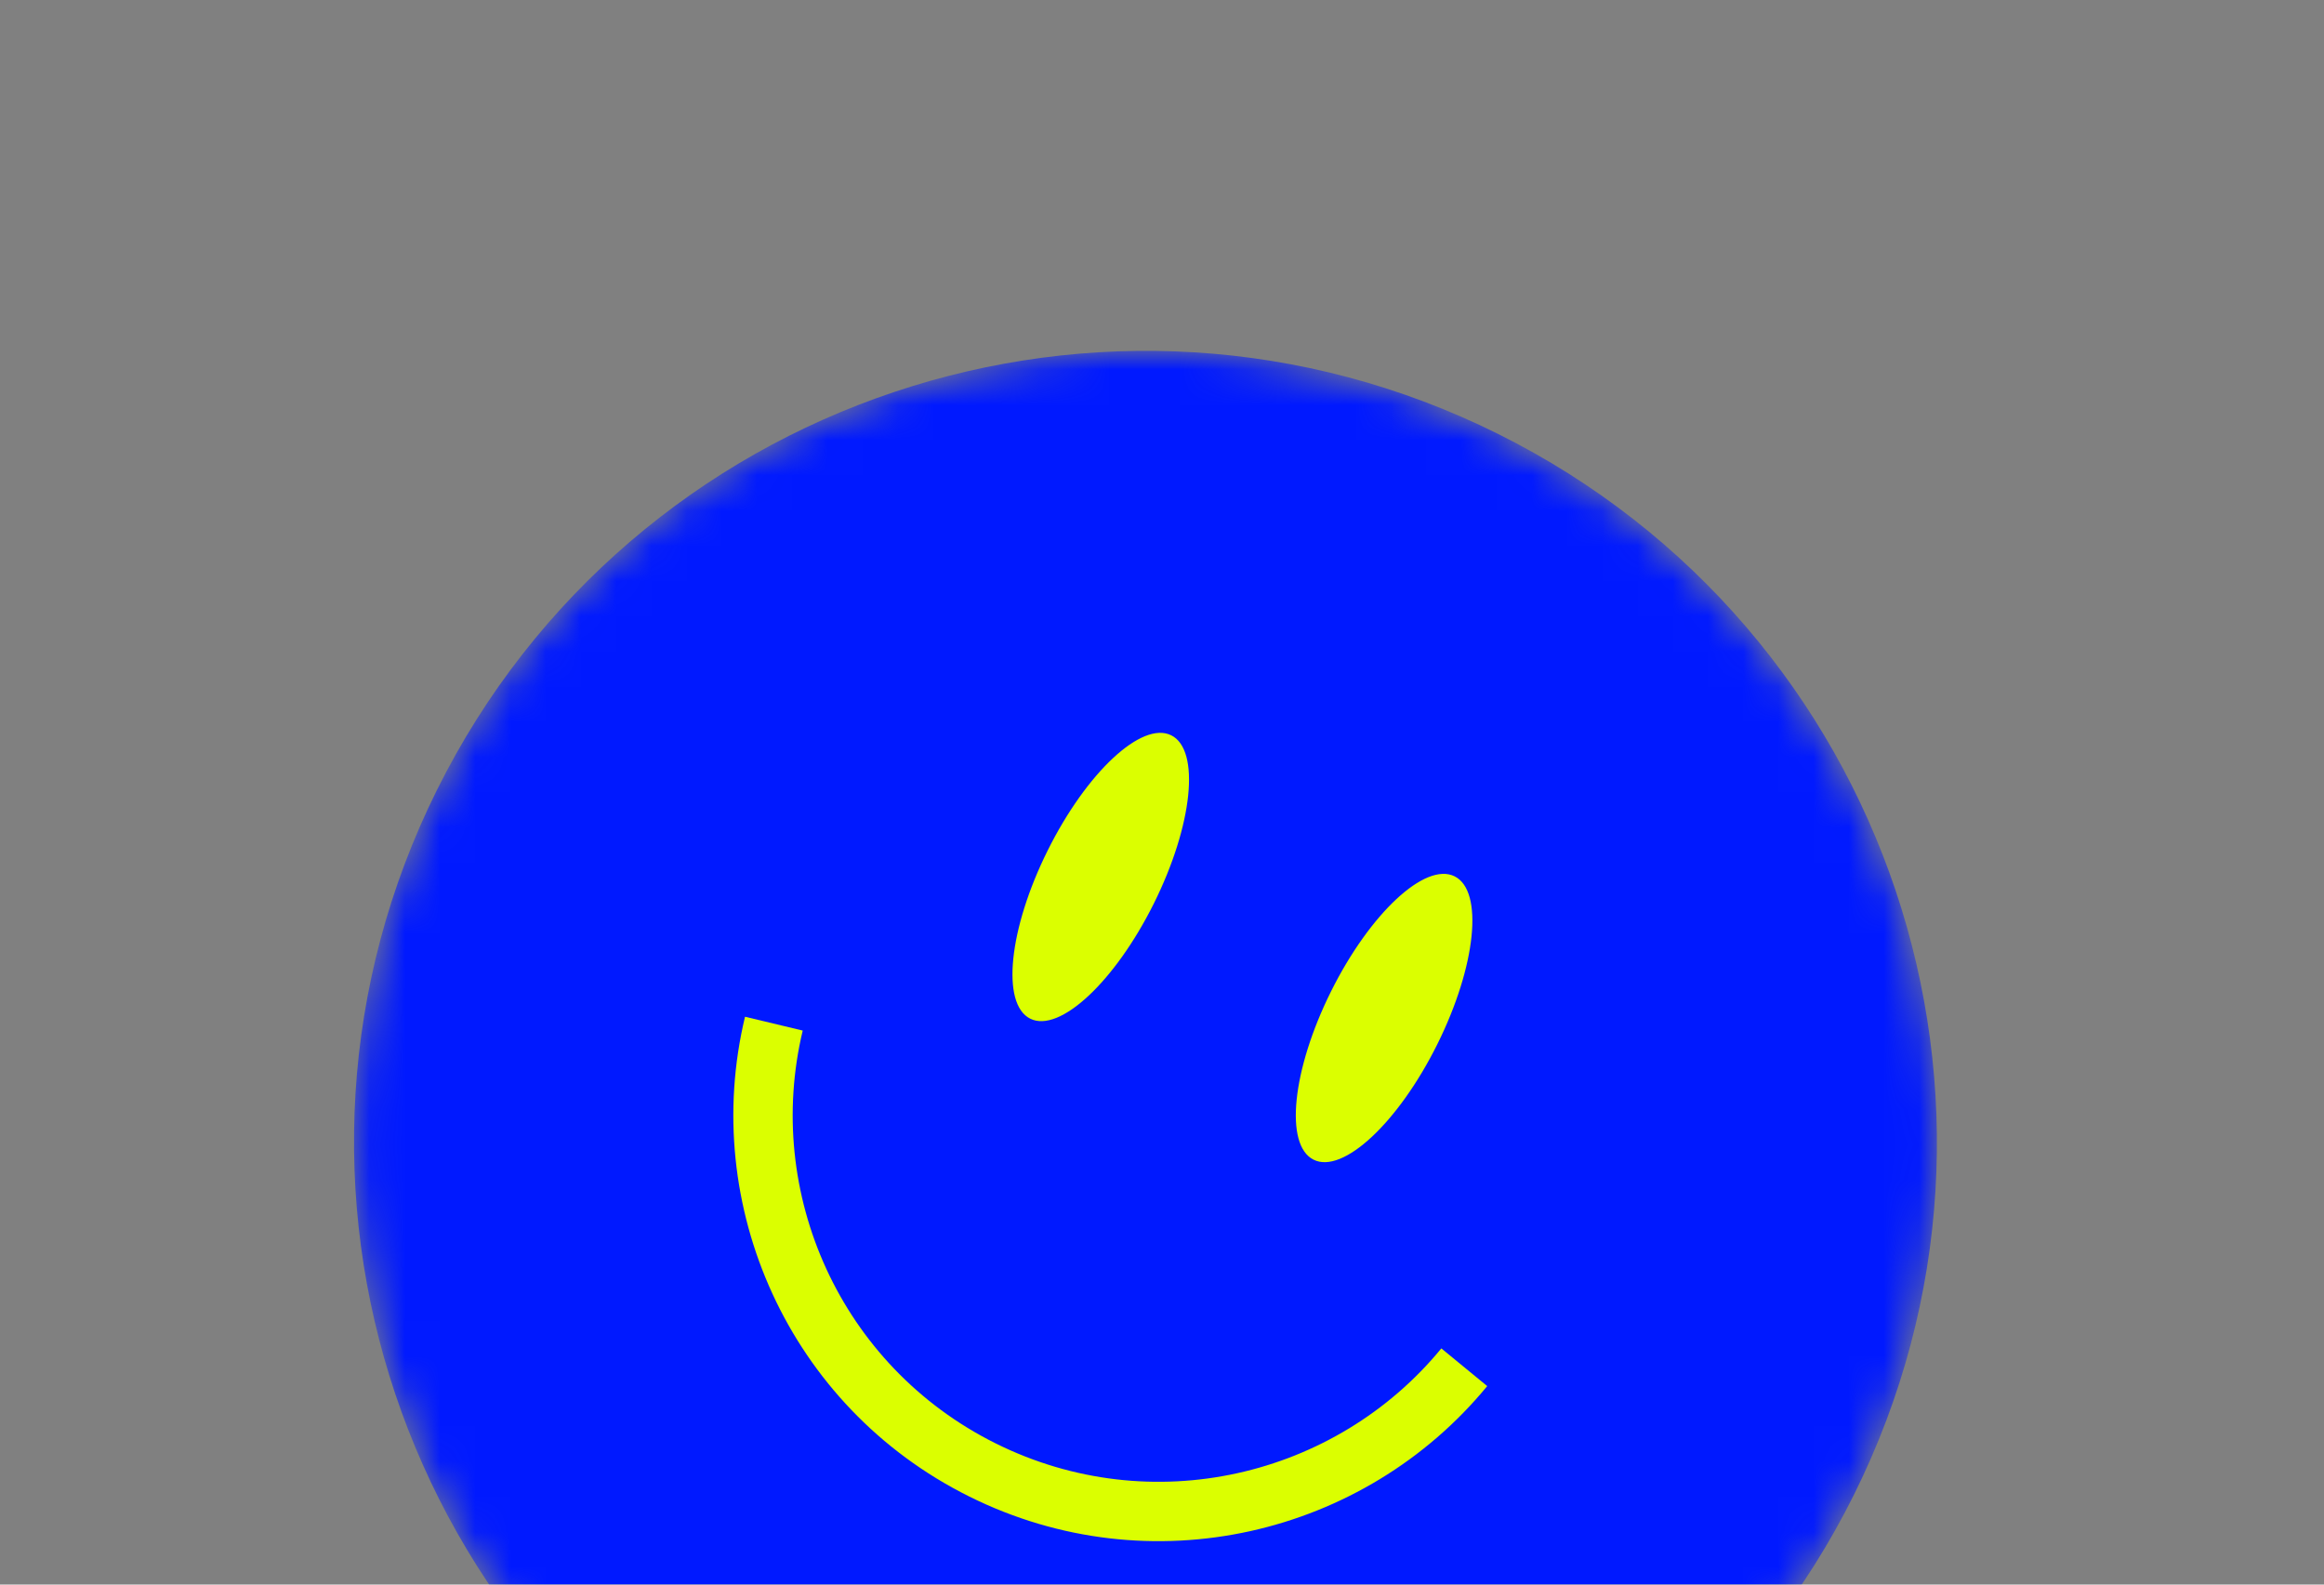 <svg width="66" height="45" viewBox="0 0 66 45" fill="none" xmlns="http://www.w3.org/2000/svg">
<rect x="0" y="0" width="66" height="45" fill="#808080" stroke="none"/>
<g clip-path="url(#clip0_811_116)">
<mask id="mask0_811_116" style="mask-type:luminance" maskUnits="userSpaceOnUse" x="10" y="9" width="46" height="46">
<path d="M52.649 42.452C58.178 31.341 53.653 17.851 42.542 12.322C31.431 6.793 17.942 11.318 12.412 22.429C6.883 33.54 11.408 47.029 22.519 52.559C33.63 58.088 47.12 53.563 52.649 42.452Z" fill="white"/>
</mask>
<g mask="url(#mask0_811_116)">
<path d="M52.649 42.452C58.178 31.341 53.653 17.851 42.542 12.322C31.431 6.793 17.942 11.318 12.412 22.429C6.883 33.54 11.408 47.029 22.519 52.559C33.63 58.088 47.12 53.563 52.649 42.452Z" fill="#0019FF"/>
<path d="M29.258 28.929C30.091 29.344 31.663 27.879 32.769 25.657C33.875 23.434 34.096 21.297 33.263 20.882C32.429 20.467 30.857 21.933 29.752 24.155C28.646 26.377 28.425 28.515 29.258 28.929Z" fill="#DBFF00"/>
<path d="M37.305 32.934C38.138 33.349 39.71 31.883 40.816 29.661C41.922 27.439 42.143 25.301 41.31 24.887C40.476 24.472 38.904 25.937 37.798 28.159C36.693 30.382 36.472 32.519 37.305 32.934Z" fill="#DBFF00"/>
<path fill-rule="evenodd" clip-rule="evenodd" d="M22.797 29.267C21.691 33.871 23.859 38.792 28.277 40.991C32.695 43.189 37.928 41.951 40.933 38.293L42.236 39.363C38.743 43.614 32.663 45.056 27.526 42.499C22.389 39.943 19.873 34.224 21.158 28.874L22.797 29.267Z" fill="#DBFF00"/>
</g>
</g>
<defs>
<clipPath id="clip0_811_116">
<rect width="55.498" height="55.498" fill="white" transform="translate(11.023) rotate(11.456)"/>
</clipPath>
</defs>
</svg>
